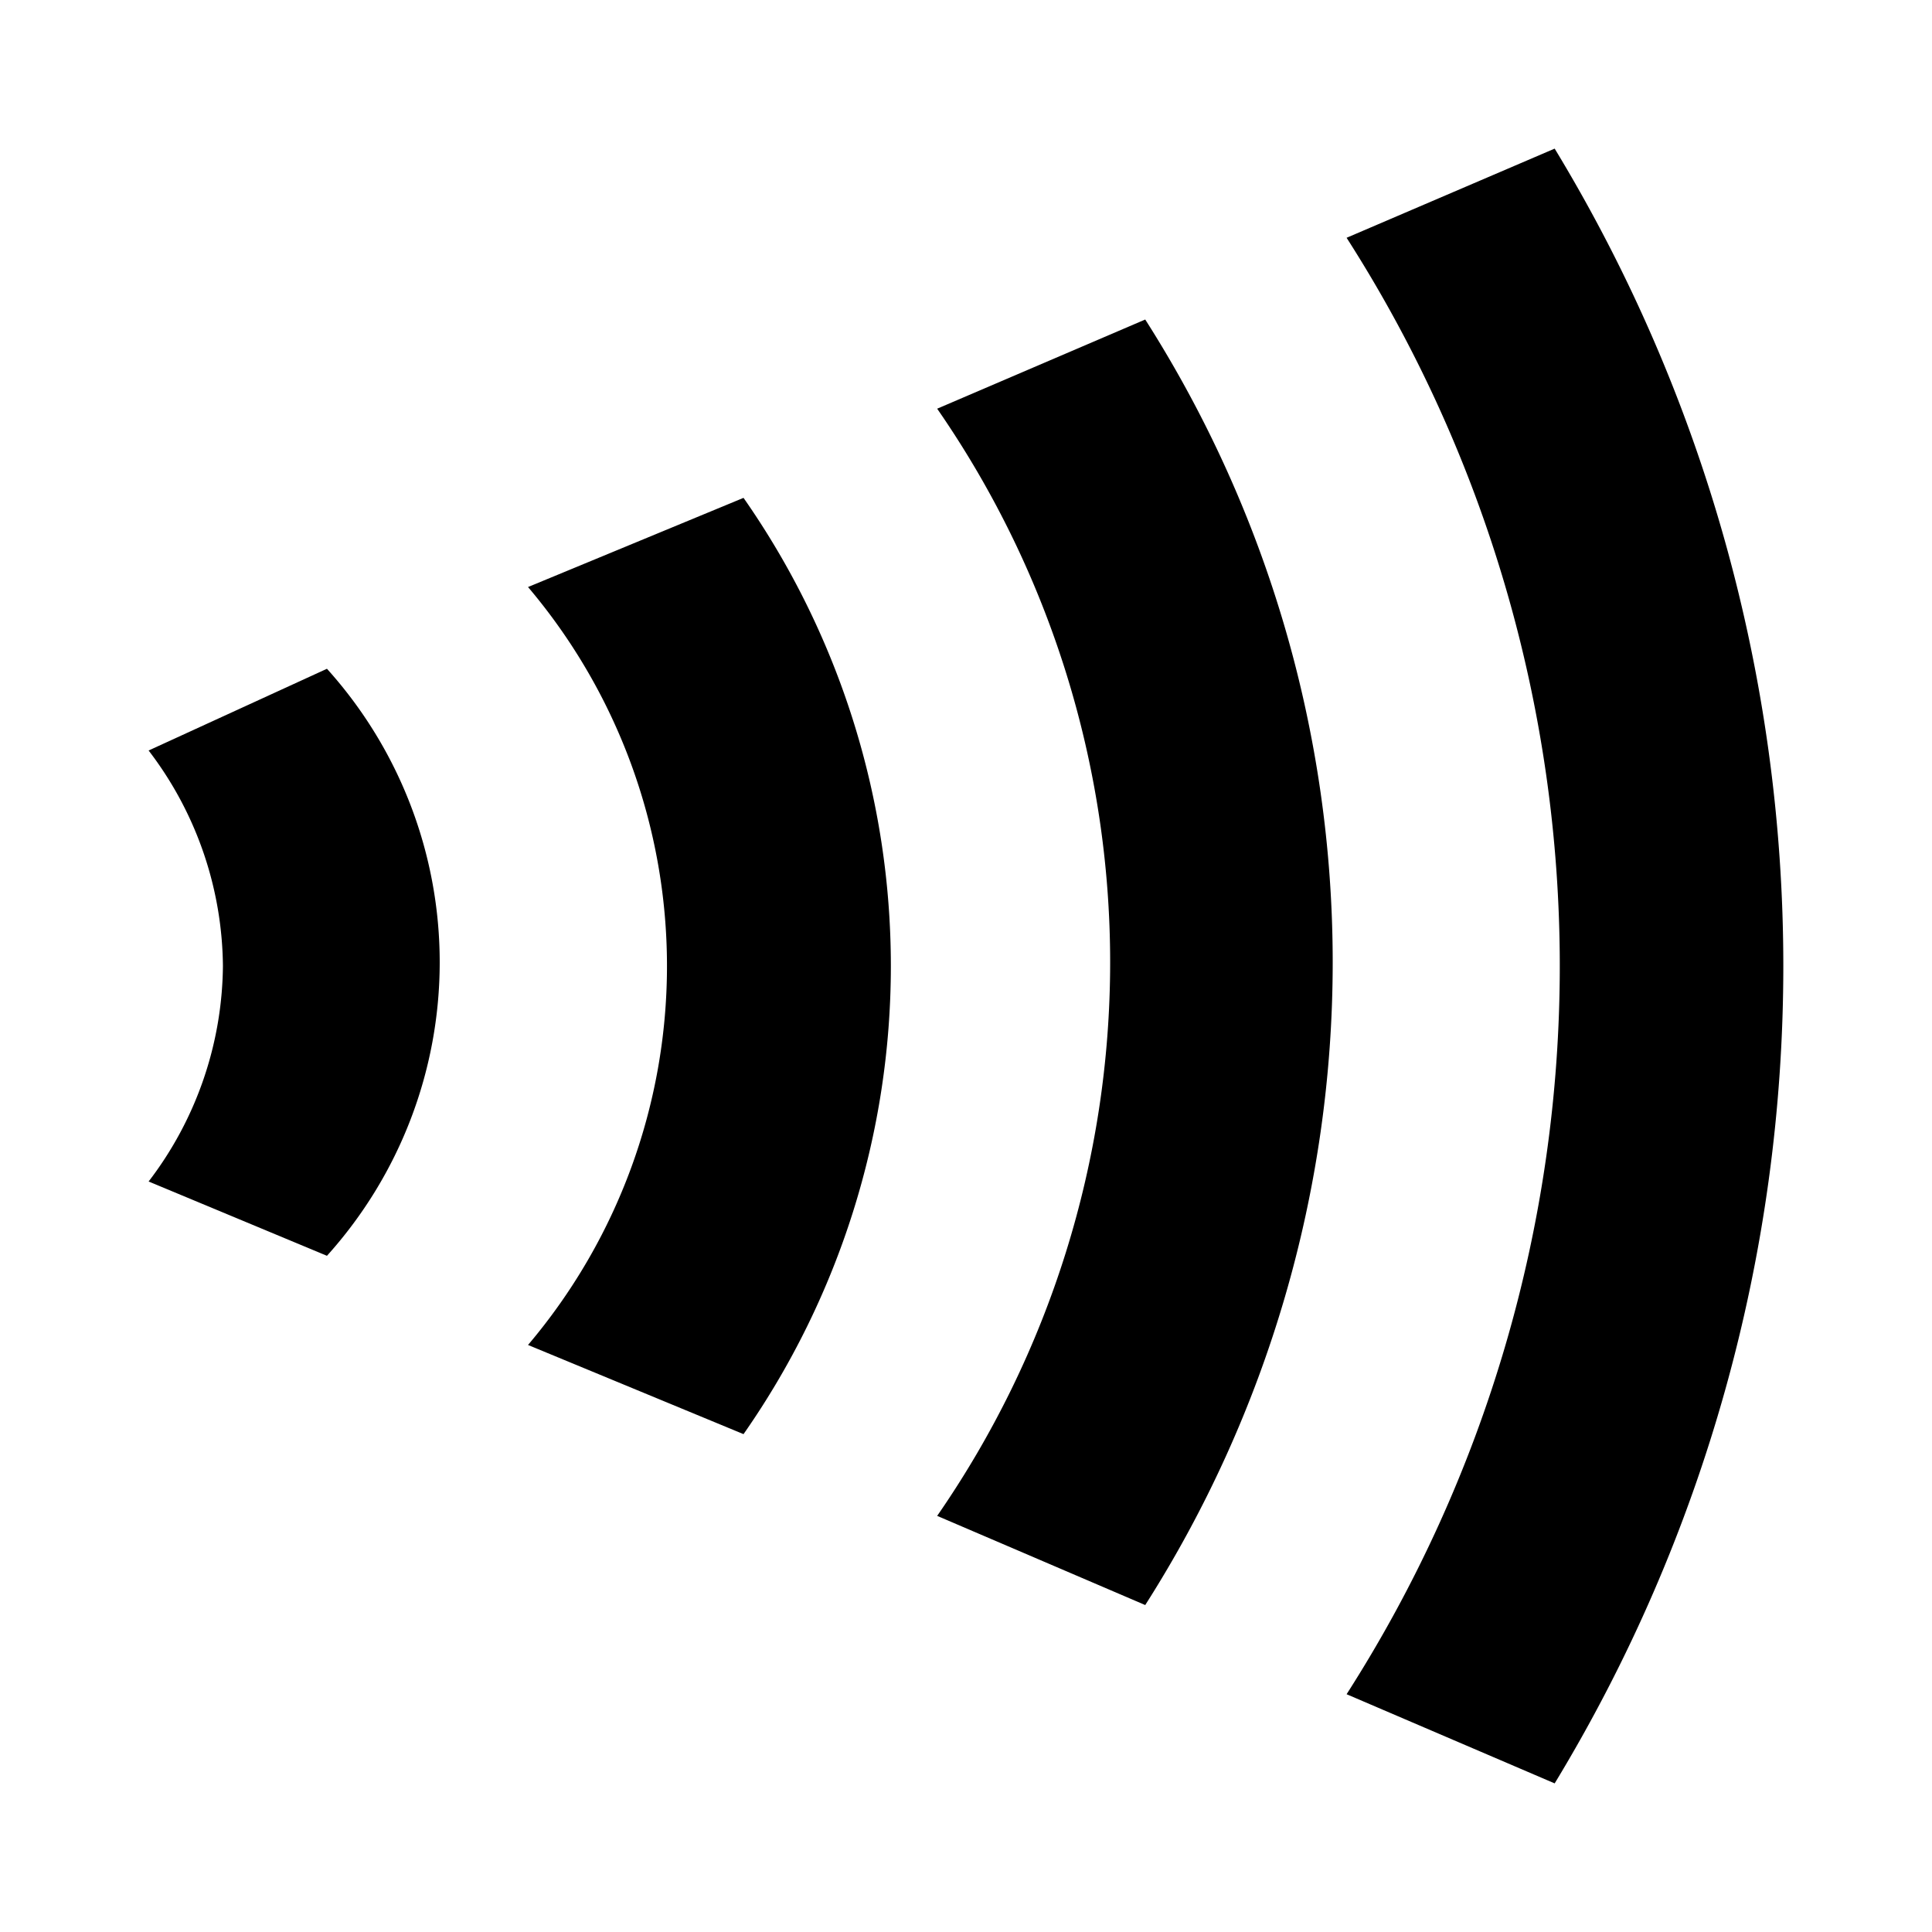 <svg id="a9244e7a-ccd3-4296-9153-af4359af43d9" data-name="Blue" xmlns="http://www.w3.org/2000/svg" viewBox="0 0 260 260"><path d="M71.06,79a78.9,78.9,0,0,1,0,102l29,12a110,110,0,0,0,0-126Z"/><path d="M126.12,55a130.85,130.85,0,0,1,0,149l28,12a160.9,160.9,0,0,0,0-173Z"/><path d="M209.22,20l-28,12a181.73,181.73,0,0,1,0,196l28,12A212,212,0,0,0,209.22,20Z"/><path d="M20,101a48.34,48.34,0,0,1,10,29,48.34,48.34,0,0,1-10,29l24,10a59,59,0,0,0,0-79Z"/></svg>